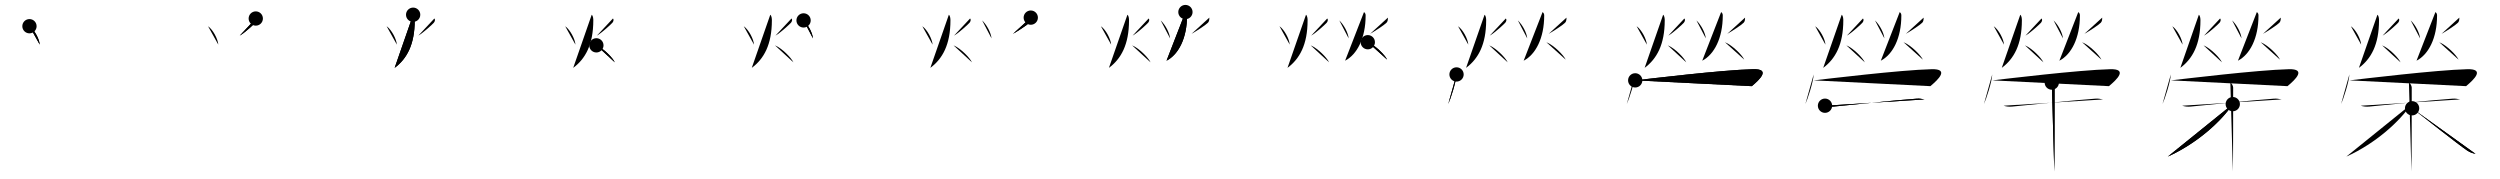 <svg class="stroke_order_diagram--svg_container_for_518662abd5dda79658001023" style="height: 100px; width: 1400px;" viewbox="0 0 1400 100"><desc>Created with Snap</desc><defs></defs><line class="stroke_order_diagram--bounding_box" x1="1" x2="1399" y1="1" y2="1"></line><line class="stroke_order_diagram--bounding_box" x1="1" x2="1" y1="1" y2="99"></line><line class="stroke_order_diagram--bounding_box" x1="1" x2="1399" y1="99" y2="99"></line><line class="stroke_order_diagram--guide_line" x1="0" x2="1400" y1="50" y2="50"></line><line class="stroke_order_diagram--guide_line" x1="50" x2="50" y1="1" y2="99"></line><line class="stroke_order_diagram--bounding_box" x1="99" x2="99" y1="1" y2="99"></line><path class="stroke_order_diagram--current_path" d="M20.5,18.68c2.76,1.94,5.52,7.18,5.75,10.31" id="kvg:069ae-s1" kvg:type="㇔" transform="matrix(1,0,0,1,-4,-4)" xmlns:kvg="http://kanjivg.tagaini.net"></path><path class="stroke_order_diagram--current_path" d="M20.5,18.68c2.76,1.94,5.52,7.18,5.75,10.31" id="Ske2n82smn" kvg:type="㇔" transform="matrix(1,0,0,1,-4,-4)" xmlns:kvg="http://kanjivg.tagaini.net"></path><circle class="stroke_order_diagram--path_start" cx="20.5" cy="18.68" r="4" transform="matrix(1,0,0,1,-4,-4)"></circle><line class="stroke_order_diagram--guide_line" x1="150" x2="150" y1="1" y2="99"></line><line class="stroke_order_diagram--bounding_box" x1="199" x2="199" y1="1" y2="99"></line><path class="stroke_order_diagram--existing_path" d="M20.5,18.68c2.76,1.94,5.52,7.18,5.75,10.31" id="Ske2n82smq" kvg:type="㇔" transform="matrix(1,0,0,1,96,-4)" xmlns:kvg="http://kanjivg.tagaini.net"></path><path class="stroke_order_diagram--current_path" d="M47.23,14.37c0.63,0.45,0.34,1.61-0.24,2.31c-0.57,0.7-5.88,5.64-8.74,7.28" id="kvg:069ae-s2" kvg:type="㇒" transform="matrix(1,0,0,1,96,-4)" xmlns:kvg="http://kanjivg.tagaini.net"></path><path class="stroke_order_diagram--current_path" d="M47.23,14.37c0.63,0.45,0.34,1.61-0.24,2.31c-0.57,0.7-5.88,5.64-8.74,7.28" id="Ske2n82sms" kvg:type="㇒" transform="matrix(1,0,0,1,96,-4)" xmlns:kvg="http://kanjivg.tagaini.net"></path><circle class="stroke_order_diagram--path_start" cx="47.23" cy="14.37" r="4" transform="matrix(1,0,0,1,96,-4)"></circle><line class="stroke_order_diagram--guide_line" x1="250" x2="250" y1="1" y2="99"></line><line class="stroke_order_diagram--bounding_box" x1="299" x2="299" y1="1" y2="99"></line><path class="stroke_order_diagram--existing_path" d="M20.5,18.68c2.76,1.94,5.52,7.18,5.75,10.31" id="Ske2n82smv" kvg:type="㇔" transform="matrix(1,0,0,1,196,-4)" xmlns:kvg="http://kanjivg.tagaini.net"></path><path class="stroke_order_diagram--existing_path" d="M47.23,14.37c0.63,0.45,0.34,1.61-0.24,2.31c-0.57,0.7-5.88,5.64-8.74,7.28" id="Ske2n82smw" kvg:type="㇒" transform="matrix(1,0,0,1,196,-4)" xmlns:kvg="http://kanjivg.tagaini.net"></path><path class="stroke_order_diagram--current_path" d="M35.36,12.25c0.89,0.76,0.89,2.69,0.89,3.18C36.25,29,31.75,37,25,42" id="kvg:069ae-s3" kvg:type="㇒" transform="matrix(1,0,0,1,196,-4)" xmlns:kvg="http://kanjivg.tagaini.net"></path><path class="stroke_order_diagram--current_path" d="M35.36,12.25c0.89,0.76,0.89,2.69,0.89,3.18C36.25,29,31.75,37,25,42" id="Ske2n82smy" kvg:type="㇒" transform="matrix(1,0,0,1,196,-4)" xmlns:kvg="http://kanjivg.tagaini.net"></path><circle class="stroke_order_diagram--path_start" cx="35.36" cy="12.25" r="4" transform="matrix(1,0,0,1,196,-4)"></circle><line class="stroke_order_diagram--guide_line" x1="350" x2="350" y1="1" y2="99"></line><line class="stroke_order_diagram--bounding_box" x1="399" x2="399" y1="1" y2="99"></line><path class="stroke_order_diagram--existing_path" d="M20.5,18.68c2.76,1.94,5.52,7.18,5.75,10.31" id="Ske2n82sm11" kvg:type="㇔" transform="matrix(1,0,0,1,296,-4)" xmlns:kvg="http://kanjivg.tagaini.net"></path><path class="stroke_order_diagram--existing_path" d="M47.23,14.37c0.63,0.45,0.34,1.61-0.24,2.31c-0.57,0.7-5.88,5.64-8.74,7.28" id="Ske2n82sm12" kvg:type="㇒" transform="matrix(1,0,0,1,296,-4)" xmlns:kvg="http://kanjivg.tagaini.net"></path><path class="stroke_order_diagram--existing_path" d="M35.36,12.25c0.89,0.76,0.89,2.69,0.89,3.18C36.25,29,31.75,37,25,42" id="Ske2n82sm13" kvg:type="㇒" transform="matrix(1,0,0,1,296,-4)" xmlns:kvg="http://kanjivg.tagaini.net"></path><path class="stroke_order_diagram--current_path" d="M37.97,29.39c4.09,1.71,9.25,7.11,10.33,9.52" id="kvg:069ae-s4" kvg:type="㇏" transform="matrix(1,0,0,1,296,-4)" xmlns:kvg="http://kanjivg.tagaini.net"></path><path class="stroke_order_diagram--current_path" d="M37.97,29.39c4.09,1.71,9.25,7.11,10.33,9.52" id="Ske2n82sm15" kvg:type="㇏" transform="matrix(1,0,0,1,296,-4)" xmlns:kvg="http://kanjivg.tagaini.net"></path><circle class="stroke_order_diagram--path_start" cx="37.97" cy="29.39" r="4" transform="matrix(1,0,0,1,296,-4)"></circle><line class="stroke_order_diagram--guide_line" x1="450" x2="450" y1="1" y2="99"></line><line class="stroke_order_diagram--bounding_box" x1="499" x2="499" y1="1" y2="99"></line><path class="stroke_order_diagram--existing_path" d="M20.5,18.68c2.76,1.94,5.52,7.18,5.75,10.31" id="Ske2n82sm18" kvg:type="㇔" transform="matrix(1,0,0,1,396,-4)" xmlns:kvg="http://kanjivg.tagaini.net"></path><path class="stroke_order_diagram--existing_path" d="M47.23,14.37c0.63,0.45,0.34,1.61-0.24,2.31c-0.57,0.7-5.88,5.64-8.74,7.28" id="Ske2n82sm19" kvg:type="㇒" transform="matrix(1,0,0,1,396,-4)" xmlns:kvg="http://kanjivg.tagaini.net"></path><path class="stroke_order_diagram--existing_path" d="M35.36,12.25c0.89,0.76,0.89,2.69,0.89,3.18C36.25,29,31.75,37,25,42" id="Ske2n82sm1a" kvg:type="㇒" transform="matrix(1,0,0,1,396,-4)" xmlns:kvg="http://kanjivg.tagaini.net"></path><path class="stroke_order_diagram--existing_path" d="M37.97,29.39c4.09,1.71,9.25,7.11,10.33,9.52" id="Ske2n82sm1b" kvg:type="㇏" transform="matrix(1,0,0,1,396,-4)" xmlns:kvg="http://kanjivg.tagaini.net"></path><path class="stroke_order_diagram--current_path" d="M54,15.43c2.76,2.7,4.97,7.04,5.25,10.06" id="kvg:069ae-s5" kvg:type="㇔" transform="matrix(1,0,0,1,396,-4)" xmlns:kvg="http://kanjivg.tagaini.net"></path><path class="stroke_order_diagram--current_path" d="M54,15.43c2.76,2.7,4.97,7.04,5.25,10.06" id="Ske2n82sm1d" kvg:type="㇔" transform="matrix(1,0,0,1,396,-4)" xmlns:kvg="http://kanjivg.tagaini.net"></path><circle class="stroke_order_diagram--path_start" cx="54" cy="15.43" r="4" transform="matrix(1,0,0,1,396,-4)"></circle><line class="stroke_order_diagram--guide_line" x1="550" x2="550" y1="1" y2="99"></line><line class="stroke_order_diagram--bounding_box" x1="599" x2="599" y1="1" y2="99"></line><path class="stroke_order_diagram--existing_path" d="M20.5,18.68c2.76,1.94,5.52,7.18,5.75,10.31" id="Ske2n82sm1g" kvg:type="㇔" transform="matrix(1,0,0,1,496,-4)" xmlns:kvg="http://kanjivg.tagaini.net"></path><path class="stroke_order_diagram--existing_path" d="M47.23,14.37c0.63,0.45,0.34,1.61-0.24,2.31c-0.57,0.7-5.88,5.64-8.74,7.28" id="Ske2n82sm1h" kvg:type="㇒" transform="matrix(1,0,0,1,496,-4)" xmlns:kvg="http://kanjivg.tagaini.net"></path><path class="stroke_order_diagram--existing_path" d="M35.36,12.25c0.89,0.76,0.89,2.69,0.89,3.18C36.25,29,31.75,37,25,42" id="Ske2n82sm1i" kvg:type="㇒" transform="matrix(1,0,0,1,496,-4)" xmlns:kvg="http://kanjivg.tagaini.net"></path><path class="stroke_order_diagram--existing_path" d="M37.97,29.39c4.09,1.71,9.25,7.11,10.33,9.52" id="Ske2n82sm1j" kvg:type="㇏" transform="matrix(1,0,0,1,496,-4)" xmlns:kvg="http://kanjivg.tagaini.net"></path><path class="stroke_order_diagram--existing_path" d="M54,15.43c2.76,2.7,4.97,7.04,5.25,10.06" id="Ske2n82sm1k" kvg:type="㇔" transform="matrix(1,0,0,1,496,-4)" xmlns:kvg="http://kanjivg.tagaini.net"></path><path class="stroke_order_diagram--current_path" d="M81.23,13.87c0.02,1.13-0.12,2.15-0.74,2.81c-1.24,1.32-6.38,4.64-9.24,6.28" id="kvg:069ae-s6" kvg:type="㇒" transform="matrix(1,0,0,1,496,-4)" xmlns:kvg="http://kanjivg.tagaini.net"></path><path class="stroke_order_diagram--current_path" d="M81.23,13.87c0.02,1.13-0.12,2.15-0.74,2.81c-1.24,1.32-6.38,4.64-9.24,6.28" id="Ske2n82sm1m" kvg:type="㇒" transform="matrix(1,0,0,1,496,-4)" xmlns:kvg="http://kanjivg.tagaini.net"></path><circle class="stroke_order_diagram--path_start" cx="81.23" cy="13.87" r="4" transform="matrix(1,0,0,1,496,-4)"></circle><line class="stroke_order_diagram--guide_line" x1="650" x2="650" y1="1" y2="99"></line><line class="stroke_order_diagram--bounding_box" x1="699" x2="699" y1="1" y2="99"></line><path class="stroke_order_diagram--existing_path" d="M20.5,18.68c2.76,1.94,5.52,7.18,5.75,10.31" id="Ske2n82sm1p" kvg:type="㇔" transform="matrix(1,0,0,1,596,-4)" xmlns:kvg="http://kanjivg.tagaini.net"></path><path class="stroke_order_diagram--existing_path" d="M47.23,14.37c0.63,0.45,0.34,1.61-0.24,2.31c-0.57,0.7-5.88,5.64-8.74,7.28" id="Ske2n82sm1q" kvg:type="㇒" transform="matrix(1,0,0,1,596,-4)" xmlns:kvg="http://kanjivg.tagaini.net"></path><path class="stroke_order_diagram--existing_path" d="M35.36,12.25c0.89,0.76,0.89,2.69,0.89,3.18C36.25,29,31.75,37,25,42" id="Ske2n82sm1r" kvg:type="㇒" transform="matrix(1,0,0,1,596,-4)" xmlns:kvg="http://kanjivg.tagaini.net"></path><path class="stroke_order_diagram--existing_path" d="M37.97,29.39c4.09,1.71,9.25,7.11,10.33,9.52" id="Ske2n82sm1s" kvg:type="㇏" transform="matrix(1,0,0,1,596,-4)" xmlns:kvg="http://kanjivg.tagaini.net"></path><path class="stroke_order_diagram--existing_path" d="M54,15.43c2.76,2.7,4.97,7.04,5.25,10.06" id="Ske2n82sm1t" kvg:type="㇔" transform="matrix(1,0,0,1,596,-4)" xmlns:kvg="http://kanjivg.tagaini.net"></path><path class="stroke_order_diagram--existing_path" d="M81.23,13.87c0.02,1.13-0.12,2.15-0.74,2.81c-1.24,1.32-6.38,4.64-9.24,6.28" id="Ske2n82sm1u" kvg:type="㇒" transform="matrix(1,0,0,1,596,-4)" xmlns:kvg="http://kanjivg.tagaini.net"></path><path class="stroke_order_diagram--current_path" d="M67.84,10.75c0.91,0.69,0.91,1.54,0.91,1.99C68.75,25.25,64,34.5,57.25,38" id="kvg:069ae-s7" kvg:type="㇒" transform="matrix(1,0,0,1,596,-4)" xmlns:kvg="http://kanjivg.tagaini.net"></path><path class="stroke_order_diagram--current_path" d="M67.84,10.75c0.91,0.69,0.91,1.54,0.91,1.99C68.75,25.25,64,34.5,57.25,38" id="Ske2n82sm1w" kvg:type="㇒" transform="matrix(1,0,0,1,596,-4)" xmlns:kvg="http://kanjivg.tagaini.net"></path><circle class="stroke_order_diagram--path_start" cx="67.84" cy="10.75" r="4" transform="matrix(1,0,0,1,596,-4)"></circle><line class="stroke_order_diagram--guide_line" x1="750" x2="750" y1="1" y2="99"></line><line class="stroke_order_diagram--bounding_box" x1="799" x2="799" y1="1" y2="99"></line><path class="stroke_order_diagram--existing_path" d="M20.5,18.68c2.76,1.94,5.52,7.18,5.75,10.31" id="Ske2n82sm1z" kvg:type="㇔" transform="matrix(1,0,0,1,696,-4)" xmlns:kvg="http://kanjivg.tagaini.net"></path><path class="stroke_order_diagram--existing_path" d="M47.23,14.37c0.63,0.45,0.34,1.61-0.24,2.31c-0.57,0.7-5.88,5.64-8.74,7.28" id="Ske2n82sm20" kvg:type="㇒" transform="matrix(1,0,0,1,696,-4)" xmlns:kvg="http://kanjivg.tagaini.net"></path><path class="stroke_order_diagram--existing_path" d="M35.36,12.25c0.89,0.76,0.89,2.69,0.89,3.18C36.25,29,31.75,37,25,42" id="Ske2n82sm21" kvg:type="㇒" transform="matrix(1,0,0,1,696,-4)" xmlns:kvg="http://kanjivg.tagaini.net"></path><path class="stroke_order_diagram--existing_path" d="M37.97,29.39c4.09,1.71,9.25,7.11,10.33,9.52" id="Ske2n82sm22" kvg:type="㇏" transform="matrix(1,0,0,1,696,-4)" xmlns:kvg="http://kanjivg.tagaini.net"></path><path class="stroke_order_diagram--existing_path" d="M54,15.43c2.76,2.7,4.97,7.04,5.25,10.06" id="Ske2n82sm23" kvg:type="㇔" transform="matrix(1,0,0,1,696,-4)" xmlns:kvg="http://kanjivg.tagaini.net"></path><path class="stroke_order_diagram--existing_path" d="M81.23,13.87c0.02,1.13-0.12,2.15-0.74,2.81c-1.24,1.32-6.38,4.64-9.24,6.28" id="Ske2n82sm24" kvg:type="㇒" transform="matrix(1,0,0,1,696,-4)" xmlns:kvg="http://kanjivg.tagaini.net"></path><path class="stroke_order_diagram--existing_path" d="M67.84,10.75c0.91,0.69,0.91,1.54,0.91,1.99C68.75,25.25,64,34.5,57.25,38" id="Ske2n82sm25" kvg:type="㇒" transform="matrix(1,0,0,1,696,-4)" xmlns:kvg="http://kanjivg.tagaini.net"></path><path class="stroke_order_diagram--current_path" d="M69.97,27.64c4.29,1.75,9.7,7.3,10.83,9.77" id="kvg:069ae-s8" kvg:type="㇏" transform="matrix(1,0,0,1,696,-4)" xmlns:kvg="http://kanjivg.tagaini.net"></path><path class="stroke_order_diagram--current_path" d="M69.97,27.64c4.29,1.75,9.7,7.3,10.83,9.77" id="Ske2n82sm27" kvg:type="㇏" transform="matrix(1,0,0,1,696,-4)" xmlns:kvg="http://kanjivg.tagaini.net"></path><circle class="stroke_order_diagram--path_start" cx="69.97" cy="27.64" r="4" transform="matrix(1,0,0,1,696,-4)"></circle><line class="stroke_order_diagram--guide_line" x1="850" x2="850" y1="1" y2="99"></line><line class="stroke_order_diagram--bounding_box" x1="899" x2="899" y1="1" y2="99"></line><path class="stroke_order_diagram--existing_path" d="M20.5,18.68c2.76,1.94,5.52,7.18,5.75,10.31" id="Ske2n82sm2a" kvg:type="㇔" transform="matrix(1,0,0,1,796,-4)" xmlns:kvg="http://kanjivg.tagaini.net"></path><path class="stroke_order_diagram--existing_path" d="M47.23,14.37c0.63,0.45,0.34,1.61-0.24,2.31c-0.57,0.7-5.88,5.64-8.74,7.28" id="Ske2n82sm2b" kvg:type="㇒" transform="matrix(1,0,0,1,796,-4)" xmlns:kvg="http://kanjivg.tagaini.net"></path><path class="stroke_order_diagram--existing_path" d="M35.36,12.25c0.89,0.76,0.89,2.69,0.89,3.18C36.25,29,31.75,37,25,42" id="Ske2n82sm2c" kvg:type="㇒" transform="matrix(1,0,0,1,796,-4)" xmlns:kvg="http://kanjivg.tagaini.net"></path><path class="stroke_order_diagram--existing_path" d="M37.97,29.39c4.09,1.71,9.25,7.11,10.33,9.52" id="Ske2n82sm2d" kvg:type="㇏" transform="matrix(1,0,0,1,796,-4)" xmlns:kvg="http://kanjivg.tagaini.net"></path><path class="stroke_order_diagram--existing_path" d="M54,15.43c2.76,2.7,4.97,7.04,5.25,10.06" id="Ske2n82sm2e" kvg:type="㇔" transform="matrix(1,0,0,1,796,-4)" xmlns:kvg="http://kanjivg.tagaini.net"></path><path class="stroke_order_diagram--existing_path" d="M81.23,13.87c0.02,1.13-0.12,2.15-0.74,2.81c-1.24,1.32-6.38,4.64-9.24,6.28" id="Ske2n82sm2f" kvg:type="㇒" transform="matrix(1,0,0,1,796,-4)" xmlns:kvg="http://kanjivg.tagaini.net"></path><path class="stroke_order_diagram--existing_path" d="M67.84,10.75c0.91,0.69,0.91,1.54,0.91,1.99C68.75,25.25,64,34.5,57.25,38" id="Ske2n82sm2g" kvg:type="㇒" transform="matrix(1,0,0,1,796,-4)" xmlns:kvg="http://kanjivg.tagaini.net"></path><path class="stroke_order_diagram--existing_path" d="M69.97,27.64c4.29,1.75,9.7,7.3,10.83,9.77" id="Ske2n82sm2h" kvg:type="㇏" transform="matrix(1,0,0,1,796,-4)" xmlns:kvg="http://kanjivg.tagaini.net"></path><path class="stroke_order_diagram--current_path" d="M19.66,45.69c-0.14,3.93-3.48,14.22-4.66,16.56" id="kvg:069ae-s9" kvg:type="㇔" transform="matrix(1,0,0,1,796,-4)" xmlns:kvg="http://kanjivg.tagaini.net"></path><path class="stroke_order_diagram--current_path" d="M19.66,45.69c-0.14,3.93-3.48,14.22-4.66,16.56" id="Ske2n82sm2j" kvg:type="㇔" transform="matrix(1,0,0,1,796,-4)" xmlns:kvg="http://kanjivg.tagaini.net"></path><circle class="stroke_order_diagram--path_start" cx="19.66" cy="45.69" r="4" transform="matrix(1,0,0,1,796,-4)"></circle><line class="stroke_order_diagram--guide_line" x1="950" x2="950" y1="1" y2="99"></line><line class="stroke_order_diagram--bounding_box" x1="999" x2="999" y1="1" y2="99"></line><path class="stroke_order_diagram--existing_path" d="M20.5,18.68c2.76,1.94,5.52,7.18,5.75,10.31" id="Ske2n82sm2m" kvg:type="㇔" transform="matrix(1,0,0,1,896,-4)" xmlns:kvg="http://kanjivg.tagaini.net"></path><path class="stroke_order_diagram--existing_path" d="M47.23,14.37c0.63,0.45,0.34,1.61-0.24,2.31c-0.57,0.7-5.88,5.64-8.74,7.28" id="Ske2n82sm2n" kvg:type="㇒" transform="matrix(1,0,0,1,896,-4)" xmlns:kvg="http://kanjivg.tagaini.net"></path><path class="stroke_order_diagram--existing_path" d="M35.36,12.25c0.89,0.76,0.89,2.69,0.89,3.18C36.25,29,31.75,37,25,42" id="Ske2n82sm2o" kvg:type="㇒" transform="matrix(1,0,0,1,896,-4)" xmlns:kvg="http://kanjivg.tagaini.net"></path><path class="stroke_order_diagram--existing_path" d="M37.97,29.39c4.09,1.71,9.25,7.11,10.33,9.52" id="Ske2n82sm2p" kvg:type="㇏" transform="matrix(1,0,0,1,896,-4)" xmlns:kvg="http://kanjivg.tagaini.net"></path><path class="stroke_order_diagram--existing_path" d="M54,15.43c2.76,2.7,4.97,7.04,5.25,10.06" id="Ske2n82sm2q" kvg:type="㇔" transform="matrix(1,0,0,1,896,-4)" xmlns:kvg="http://kanjivg.tagaini.net"></path><path class="stroke_order_diagram--existing_path" d="M81.23,13.87c0.02,1.13-0.12,2.15-0.74,2.81c-1.24,1.32-6.38,4.64-9.24,6.28" id="Ske2n82sm2r" kvg:type="㇒" transform="matrix(1,0,0,1,896,-4)" xmlns:kvg="http://kanjivg.tagaini.net"></path><path class="stroke_order_diagram--existing_path" d="M67.84,10.75c0.91,0.69,0.91,1.54,0.91,1.99C68.75,25.25,64,34.5,57.25,38" id="Ske2n82sm2s" kvg:type="㇒" transform="matrix(1,0,0,1,896,-4)" xmlns:kvg="http://kanjivg.tagaini.net"></path><path class="stroke_order_diagram--existing_path" d="M69.97,27.64c4.29,1.75,9.7,7.3,10.83,9.77" id="Ske2n82sm2t" kvg:type="㇏" transform="matrix(1,0,0,1,896,-4)" xmlns:kvg="http://kanjivg.tagaini.net"></path><path class="stroke_order_diagram--existing_path" d="M19.66,45.69c-0.14,3.93-3.48,14.22-4.66,16.56" id="Ske2n82sm2u" kvg:type="㇔" transform="matrix(1,0,0,1,896,-4)" xmlns:kvg="http://kanjivg.tagaini.net"></path><path class="stroke_order_diagram--current_path" d="M19.72,49c6.78-0.75,48.25-5.81,65.97-6.25c10.06-0.25,3.81,5.75-0.69,9.5" id="kvg:069ae-s10" kvg:type="㇆" transform="matrix(1,0,0,1,896,-4)" xmlns:kvg="http://kanjivg.tagaini.net"></path><path class="stroke_order_diagram--current_path" d="M19.72,49c6.78-0.75,48.25-5.81,65.97-6.25c10.06-0.25,3.81,5.75-0.69,9.5" id="Ske2n82sm2w" kvg:type="㇆" transform="matrix(1,0,0,1,896,-4)" xmlns:kvg="http://kanjivg.tagaini.net"></path><circle class="stroke_order_diagram--path_start" cx="19.72" cy="49" r="4" transform="matrix(1,0,0,1,896,-4)"></circle><line class="stroke_order_diagram--guide_line" x1="1050" x2="1050" y1="1" y2="99"></line><line class="stroke_order_diagram--bounding_box" x1="1099" x2="1099" y1="1" y2="99"></line><path class="stroke_order_diagram--existing_path" d="M20.5,18.68c2.76,1.94,5.52,7.18,5.75,10.31" id="Ske2n82sm2z" kvg:type="㇔" transform="matrix(1,0,0,1,996,-4)" xmlns:kvg="http://kanjivg.tagaini.net"></path><path class="stroke_order_diagram--existing_path" d="M47.23,14.37c0.63,0.45,0.34,1.61-0.24,2.31c-0.57,0.7-5.88,5.64-8.74,7.28" id="Ske2n82sm30" kvg:type="㇒" transform="matrix(1,0,0,1,996,-4)" xmlns:kvg="http://kanjivg.tagaini.net"></path><path class="stroke_order_diagram--existing_path" d="M35.36,12.25c0.89,0.76,0.89,2.69,0.89,3.18C36.25,29,31.75,37,25,42" id="Ske2n82sm31" kvg:type="㇒" transform="matrix(1,0,0,1,996,-4)" xmlns:kvg="http://kanjivg.tagaini.net"></path><path class="stroke_order_diagram--existing_path" d="M37.97,29.39c4.09,1.71,9.25,7.11,10.33,9.52" id="Ske2n82sm32" kvg:type="㇏" transform="matrix(1,0,0,1,996,-4)" xmlns:kvg="http://kanjivg.tagaini.net"></path><path class="stroke_order_diagram--existing_path" d="M54,15.43c2.76,2.7,4.97,7.04,5.25,10.06" id="Ske2n82sm33" kvg:type="㇔" transform="matrix(1,0,0,1,996,-4)" xmlns:kvg="http://kanjivg.tagaini.net"></path><path class="stroke_order_diagram--existing_path" d="M81.23,13.87c0.02,1.13-0.12,2.15-0.74,2.81c-1.24,1.32-6.38,4.64-9.24,6.28" id="Ske2n82sm34" kvg:type="㇒" transform="matrix(1,0,0,1,996,-4)" xmlns:kvg="http://kanjivg.tagaini.net"></path><path class="stroke_order_diagram--existing_path" d="M67.84,10.75c0.91,0.69,0.91,1.54,0.91,1.99C68.75,25.25,64,34.5,57.25,38" id="Ske2n82sm35" kvg:type="㇒" transform="matrix(1,0,0,1,996,-4)" xmlns:kvg="http://kanjivg.tagaini.net"></path><path class="stroke_order_diagram--existing_path" d="M69.97,27.64c4.29,1.75,9.7,7.3,10.83,9.77" id="Ske2n82sm36" kvg:type="㇏" transform="matrix(1,0,0,1,996,-4)" xmlns:kvg="http://kanjivg.tagaini.net"></path><path class="stroke_order_diagram--existing_path" d="M19.66,45.69c-0.14,3.93-3.48,14.22-4.66,16.56" id="Ske2n82sm37" kvg:type="㇔" transform="matrix(1,0,0,1,996,-4)" xmlns:kvg="http://kanjivg.tagaini.net"></path><path class="stroke_order_diagram--existing_path" d="M19.72,49c6.78-0.75,48.25-5.81,65.97-6.25c10.06-0.25,3.81,5.75-0.69,9.5" id="Ske2n82sm38" kvg:type="㇆" transform="matrix(1,0,0,1,996,-4)" xmlns:kvg="http://kanjivg.tagaini.net"></path><path class="stroke_order_diagram--current_path" d="M26,63.2c1.47,0.48,3.13,0.63,4.82,0.48c8.59-0.78,33.51-3.5,46.49-4.42c1.67-0.12,2.72,0.08,4.4,0.42" id="kvg:069ae-s11" kvg:type="㇐" transform="matrix(1,0,0,1,996,-4)" xmlns:kvg="http://kanjivg.tagaini.net"></path><path class="stroke_order_diagram--current_path" d="M26,63.2c1.47,0.48,3.13,0.63,4.82,0.48c8.59-0.78,33.51-3.5,46.49-4.42c1.67-0.12,2.72,0.08,4.4,0.42" id="Ske2n82sm3a" kvg:type="㇐" transform="matrix(1,0,0,1,996,-4)" xmlns:kvg="http://kanjivg.tagaini.net"></path><circle class="stroke_order_diagram--path_start" cx="26" cy="63.2" r="4" transform="matrix(1,0,0,1,996,-4)"></circle><line class="stroke_order_diagram--guide_line" x1="1150" x2="1150" y1="1" y2="99"></line><line class="stroke_order_diagram--bounding_box" x1="1199" x2="1199" y1="1" y2="99"></line><path class="stroke_order_diagram--existing_path" d="M20.5,18.68c2.76,1.94,5.52,7.18,5.75,10.31" id="Ske2n82sm3d" kvg:type="㇔" transform="matrix(1,0,0,1,1096,-4)" xmlns:kvg="http://kanjivg.tagaini.net"></path><path class="stroke_order_diagram--existing_path" d="M47.23,14.37c0.63,0.45,0.34,1.61-0.24,2.31c-0.57,0.7-5.88,5.64-8.74,7.28" id="Ske2n82sm3e" kvg:type="㇒" transform="matrix(1,0,0,1,1096,-4)" xmlns:kvg="http://kanjivg.tagaini.net"></path><path class="stroke_order_diagram--existing_path" d="M35.36,12.25c0.89,0.76,0.89,2.69,0.89,3.18C36.25,29,31.75,37,25,42" id="Ske2n82sm3f" kvg:type="㇒" transform="matrix(1,0,0,1,1096,-4)" xmlns:kvg="http://kanjivg.tagaini.net"></path><path class="stroke_order_diagram--existing_path" d="M37.97,29.39c4.09,1.71,9.25,7.11,10.33,9.52" id="Ske2n82sm3g" kvg:type="㇏" transform="matrix(1,0,0,1,1096,-4)" xmlns:kvg="http://kanjivg.tagaini.net"></path><path class="stroke_order_diagram--existing_path" d="M54,15.43c2.76,2.7,4.97,7.04,5.25,10.06" id="Ske2n82sm3h" kvg:type="㇔" transform="matrix(1,0,0,1,1096,-4)" xmlns:kvg="http://kanjivg.tagaini.net"></path><path class="stroke_order_diagram--existing_path" d="M81.23,13.87c0.02,1.13-0.12,2.15-0.74,2.81c-1.24,1.32-6.38,4.64-9.24,6.28" id="Ske2n82sm3i" kvg:type="㇒" transform="matrix(1,0,0,1,1096,-4)" xmlns:kvg="http://kanjivg.tagaini.net"></path><path class="stroke_order_diagram--existing_path" d="M67.84,10.75c0.91,0.69,0.91,1.54,0.91,1.99C68.75,25.25,64,34.5,57.25,38" id="Ske2n82sm3j" kvg:type="㇒" transform="matrix(1,0,0,1,1096,-4)" xmlns:kvg="http://kanjivg.tagaini.net"></path><path class="stroke_order_diagram--existing_path" d="M69.97,27.64c4.29,1.75,9.7,7.3,10.83,9.77" id="Ske2n82sm3k" kvg:type="㇏" transform="matrix(1,0,0,1,1096,-4)" xmlns:kvg="http://kanjivg.tagaini.net"></path><path class="stroke_order_diagram--existing_path" d="M19.66,45.69c-0.14,3.93-3.48,14.22-4.66,16.56" id="Ske2n82sm3l" kvg:type="㇔" transform="matrix(1,0,0,1,1096,-4)" xmlns:kvg="http://kanjivg.tagaini.net"></path><path class="stroke_order_diagram--existing_path" d="M19.72,49c6.78-0.75,48.25-5.81,65.97-6.25c10.06-0.25,3.81,5.75-0.69,9.5" id="Ske2n82sm3m" kvg:type="㇆" transform="matrix(1,0,0,1,1096,-4)" xmlns:kvg="http://kanjivg.tagaini.net"></path><path class="stroke_order_diagram--existing_path" d="M26,63.2c1.47,0.48,3.13,0.63,4.82,0.48c8.59-0.78,33.51-3.5,46.49-4.42c1.67-0.12,2.72,0.08,4.4,0.42" id="Ske2n82sm3n" kvg:type="㇐" transform="matrix(1,0,0,1,1096,-4)" xmlns:kvg="http://kanjivg.tagaini.net"></path><path class="stroke_order_diagram--current_path" d="M53,50.25c0.87,0.35,1.57,2.05,1.57,2.77c0,7.33,0,42.61-0.17,46.98" id="kvg:069ae-s12" kvg:type="㇑" transform="matrix(1,0,0,1,1096,-4)" xmlns:kvg="http://kanjivg.tagaini.net"></path><path class="stroke_order_diagram--current_path" d="M53,50.25c0.87,0.35,1.57,2.05,1.57,2.77c0,7.33,0,42.61-0.17,46.98" id="Ske2n82sm3p" kvg:type="㇑" transform="matrix(1,0,0,1,1096,-4)" xmlns:kvg="http://kanjivg.tagaini.net"></path><circle class="stroke_order_diagram--path_start" cx="53" cy="50.25" r="4" transform="matrix(1,0,0,1,1096,-4)"></circle><line class="stroke_order_diagram--guide_line" x1="1250" x2="1250" y1="1" y2="99"></line><line class="stroke_order_diagram--bounding_box" x1="1299" x2="1299" y1="1" y2="99"></line><path class="stroke_order_diagram--existing_path" d="M20.5,18.68c2.76,1.94,5.52,7.18,5.75,10.31" id="Ske2n82sm3s" kvg:type="㇔" transform="matrix(1,0,0,1,1196,-4)" xmlns:kvg="http://kanjivg.tagaini.net"></path><path class="stroke_order_diagram--existing_path" d="M47.23,14.37c0.63,0.45,0.34,1.61-0.24,2.31c-0.57,0.7-5.88,5.64-8.74,7.28" id="Ske2n82sm3t" kvg:type="㇒" transform="matrix(1,0,0,1,1196,-4)" xmlns:kvg="http://kanjivg.tagaini.net"></path><path class="stroke_order_diagram--existing_path" d="M35.36,12.25c0.89,0.76,0.89,2.69,0.89,3.18C36.25,29,31.75,37,25,42" id="Ske2n82sm3u" kvg:type="㇒" transform="matrix(1,0,0,1,1196,-4)" xmlns:kvg="http://kanjivg.tagaini.net"></path><path class="stroke_order_diagram--existing_path" d="M37.97,29.39c4.09,1.71,9.25,7.11,10.33,9.52" id="Ske2n82sm3v" kvg:type="㇏" transform="matrix(1,0,0,1,1196,-4)" xmlns:kvg="http://kanjivg.tagaini.net"></path><path class="stroke_order_diagram--existing_path" d="M54,15.43c2.76,2.7,4.97,7.04,5.25,10.06" id="Ske2n82sm3w" kvg:type="㇔" transform="matrix(1,0,0,1,1196,-4)" xmlns:kvg="http://kanjivg.tagaini.net"></path><path class="stroke_order_diagram--existing_path" d="M81.23,13.87c0.02,1.13-0.12,2.15-0.74,2.81c-1.24,1.32-6.38,4.64-9.24,6.28" id="Ske2n82sm3x" kvg:type="㇒" transform="matrix(1,0,0,1,1196,-4)" xmlns:kvg="http://kanjivg.tagaini.net"></path><path class="stroke_order_diagram--existing_path" d="M67.84,10.75c0.91,0.69,0.91,1.54,0.91,1.99C68.75,25.25,64,34.5,57.25,38" id="Ske2n82sm3y" kvg:type="㇒" transform="matrix(1,0,0,1,1196,-4)" xmlns:kvg="http://kanjivg.tagaini.net"></path><path class="stroke_order_diagram--existing_path" d="M69.97,27.64c4.29,1.75,9.7,7.3,10.83,9.77" id="Ske2n82sm3z" kvg:type="㇏" transform="matrix(1,0,0,1,1196,-4)" xmlns:kvg="http://kanjivg.tagaini.net"></path><path class="stroke_order_diagram--existing_path" d="M19.66,45.69c-0.14,3.93-3.48,14.22-4.66,16.56" id="Ske2n82sm40" kvg:type="㇔" transform="matrix(1,0,0,1,1196,-4)" xmlns:kvg="http://kanjivg.tagaini.net"></path><path class="stroke_order_diagram--existing_path" d="M19.72,49c6.78-0.75,48.25-5.81,65.97-6.25c10.06-0.25,3.81,5.75-0.69,9.5" id="Ske2n82sm41" kvg:type="㇆" transform="matrix(1,0,0,1,1196,-4)" xmlns:kvg="http://kanjivg.tagaini.net"></path><path class="stroke_order_diagram--existing_path" d="M26,63.2c1.47,0.48,3.13,0.63,4.82,0.48c8.59-0.78,33.51-3.5,46.49-4.42c1.67-0.12,2.72,0.08,4.4,0.42" id="Ske2n82sm42" kvg:type="㇐" transform="matrix(1,0,0,1,1196,-4)" xmlns:kvg="http://kanjivg.tagaini.net"></path><path class="stroke_order_diagram--existing_path" d="M53,50.25c0.87,0.35,1.57,2.05,1.57,2.77c0,7.33,0,42.61-0.17,46.98" id="Ske2n82sm43" kvg:type="㇑" transform="matrix(1,0,0,1,1196,-4)" xmlns:kvg="http://kanjivg.tagaini.net"></path><path class="stroke_order_diagram--current_path" d="M54.35,62.31c-6.32,9.5-19.85,21.94-36.4,29.39" id="kvg:069ae-s13" kvg:type="㇒" transform="matrix(1,0,0,1,1196,-4)" xmlns:kvg="http://kanjivg.tagaini.net"></path><path class="stroke_order_diagram--current_path" d="M54.35,62.31c-6.32,9.5-19.85,21.94-36.4,29.39" id="Ske2n82sm45" kvg:type="㇒" transform="matrix(1,0,0,1,1196,-4)" xmlns:kvg="http://kanjivg.tagaini.net"></path><circle class="stroke_order_diagram--path_start" cx="54.35" cy="62.31" r="4" transform="matrix(1,0,0,1,1196,-4)"></circle><line class="stroke_order_diagram--guide_line" x1="1350" x2="1350" y1="1" y2="99"></line><line class="stroke_order_diagram--bounding_box" x1="1399" x2="1399" y1="1" y2="99"></line><path class="stroke_order_diagram--existing_path" d="M20.5,18.68c2.76,1.94,5.52,7.18,5.75,10.31" id="Ske2n82sm48" kvg:type="㇔" transform="matrix(1,0,0,1,1296,-4)" xmlns:kvg="http://kanjivg.tagaini.net"></path><path class="stroke_order_diagram--existing_path" d="M47.23,14.37c0.63,0.45,0.34,1.61-0.24,2.31c-0.57,0.7-5.88,5.64-8.74,7.28" id="Ske2n82sm49" kvg:type="㇒" transform="matrix(1,0,0,1,1296,-4)" xmlns:kvg="http://kanjivg.tagaini.net"></path><path class="stroke_order_diagram--existing_path" d="M35.36,12.25c0.89,0.76,0.89,2.69,0.89,3.18C36.25,29,31.75,37,25,42" id="Ske2n82sm4a" kvg:type="㇒" transform="matrix(1,0,0,1,1296,-4)" xmlns:kvg="http://kanjivg.tagaini.net"></path><path class="stroke_order_diagram--existing_path" d="M37.97,29.39c4.09,1.71,9.25,7.11,10.33,9.52" id="Ske2n82sm4b" kvg:type="㇏" transform="matrix(1,0,0,1,1296,-4)" xmlns:kvg="http://kanjivg.tagaini.net"></path><path class="stroke_order_diagram--existing_path" d="M54,15.43c2.76,2.7,4.97,7.04,5.25,10.06" id="Ske2n82sm4c" kvg:type="㇔" transform="matrix(1,0,0,1,1296,-4)" xmlns:kvg="http://kanjivg.tagaini.net"></path><path class="stroke_order_diagram--existing_path" d="M81.23,13.87c0.02,1.13-0.12,2.15-0.74,2.81c-1.24,1.32-6.38,4.64-9.24,6.28" id="Ske2n82sm4d" kvg:type="㇒" transform="matrix(1,0,0,1,1296,-4)" xmlns:kvg="http://kanjivg.tagaini.net"></path><path class="stroke_order_diagram--existing_path" d="M67.84,10.75c0.91,0.69,0.91,1.54,0.91,1.99C68.75,25.25,64,34.5,57.25,38" id="Ske2n82sm4e" kvg:type="㇒" transform="matrix(1,0,0,1,1296,-4)" xmlns:kvg="http://kanjivg.tagaini.net"></path><path class="stroke_order_diagram--existing_path" d="M69.97,27.64c4.29,1.75,9.7,7.3,10.83,9.77" id="Ske2n82sm4f" kvg:type="㇏" transform="matrix(1,0,0,1,1296,-4)" xmlns:kvg="http://kanjivg.tagaini.net"></path><path class="stroke_order_diagram--existing_path" d="M19.66,45.69c-0.14,3.93-3.48,14.22-4.66,16.56" id="Ske2n82sm4g" kvg:type="㇔" transform="matrix(1,0,0,1,1296,-4)" xmlns:kvg="http://kanjivg.tagaini.net"></path><path class="stroke_order_diagram--existing_path" d="M19.72,49c6.78-0.75,48.25-5.81,65.97-6.25c10.06-0.25,3.81,5.75-0.69,9.5" id="Ske2n82sm4h" kvg:type="㇆" transform="matrix(1,0,0,1,1296,-4)" xmlns:kvg="http://kanjivg.tagaini.net"></path><path class="stroke_order_diagram--existing_path" d="M26,63.2c1.47,0.48,3.13,0.63,4.82,0.48c8.59-0.78,33.51-3.5,46.49-4.42c1.67-0.12,2.72,0.08,4.4,0.42" id="Ske2n82sm4i" kvg:type="㇐" transform="matrix(1,0,0,1,1296,-4)" xmlns:kvg="http://kanjivg.tagaini.net"></path><path class="stroke_order_diagram--existing_path" d="M53,50.25c0.87,0.35,1.57,2.05,1.57,2.77c0,7.33,0,42.61-0.17,46.98" id="Ske2n82sm4j" kvg:type="㇑" transform="matrix(1,0,0,1,1296,-4)" xmlns:kvg="http://kanjivg.tagaini.net"></path><path class="stroke_order_diagram--existing_path" d="M54.35,62.31c-6.32,9.5-19.85,21.94-36.4,29.39" id="Ske2n82sm4k" kvg:type="㇒" transform="matrix(1,0,0,1,1296,-4)" xmlns:kvg="http://kanjivg.tagaini.net"></path><path class="stroke_order_diagram--current_path" d="M54.77,64.63C59.3,68,80.6,84.91,85.53,88.23c1.67,1.12,3.1,1.6,4.77,1.93" id="kvg:069ae-s14" kvg:type="㇏" transform="matrix(1,0,0,1,1296,-4)" xmlns:kvg="http://kanjivg.tagaini.net"></path><path class="stroke_order_diagram--current_path" d="M54.77,64.63C59.3,68,80.6,84.91,85.53,88.23c1.67,1.12,3.1,1.6,4.77,1.93" id="Ske2n82sm4m" kvg:type="㇏" transform="matrix(1,0,0,1,1296,-4)" xmlns:kvg="http://kanjivg.tagaini.net"></path><circle class="stroke_order_diagram--path_start" cx="54.77" cy="64.63" r="4" transform="matrix(1,0,0,1,1296,-4)"></circle></svg>